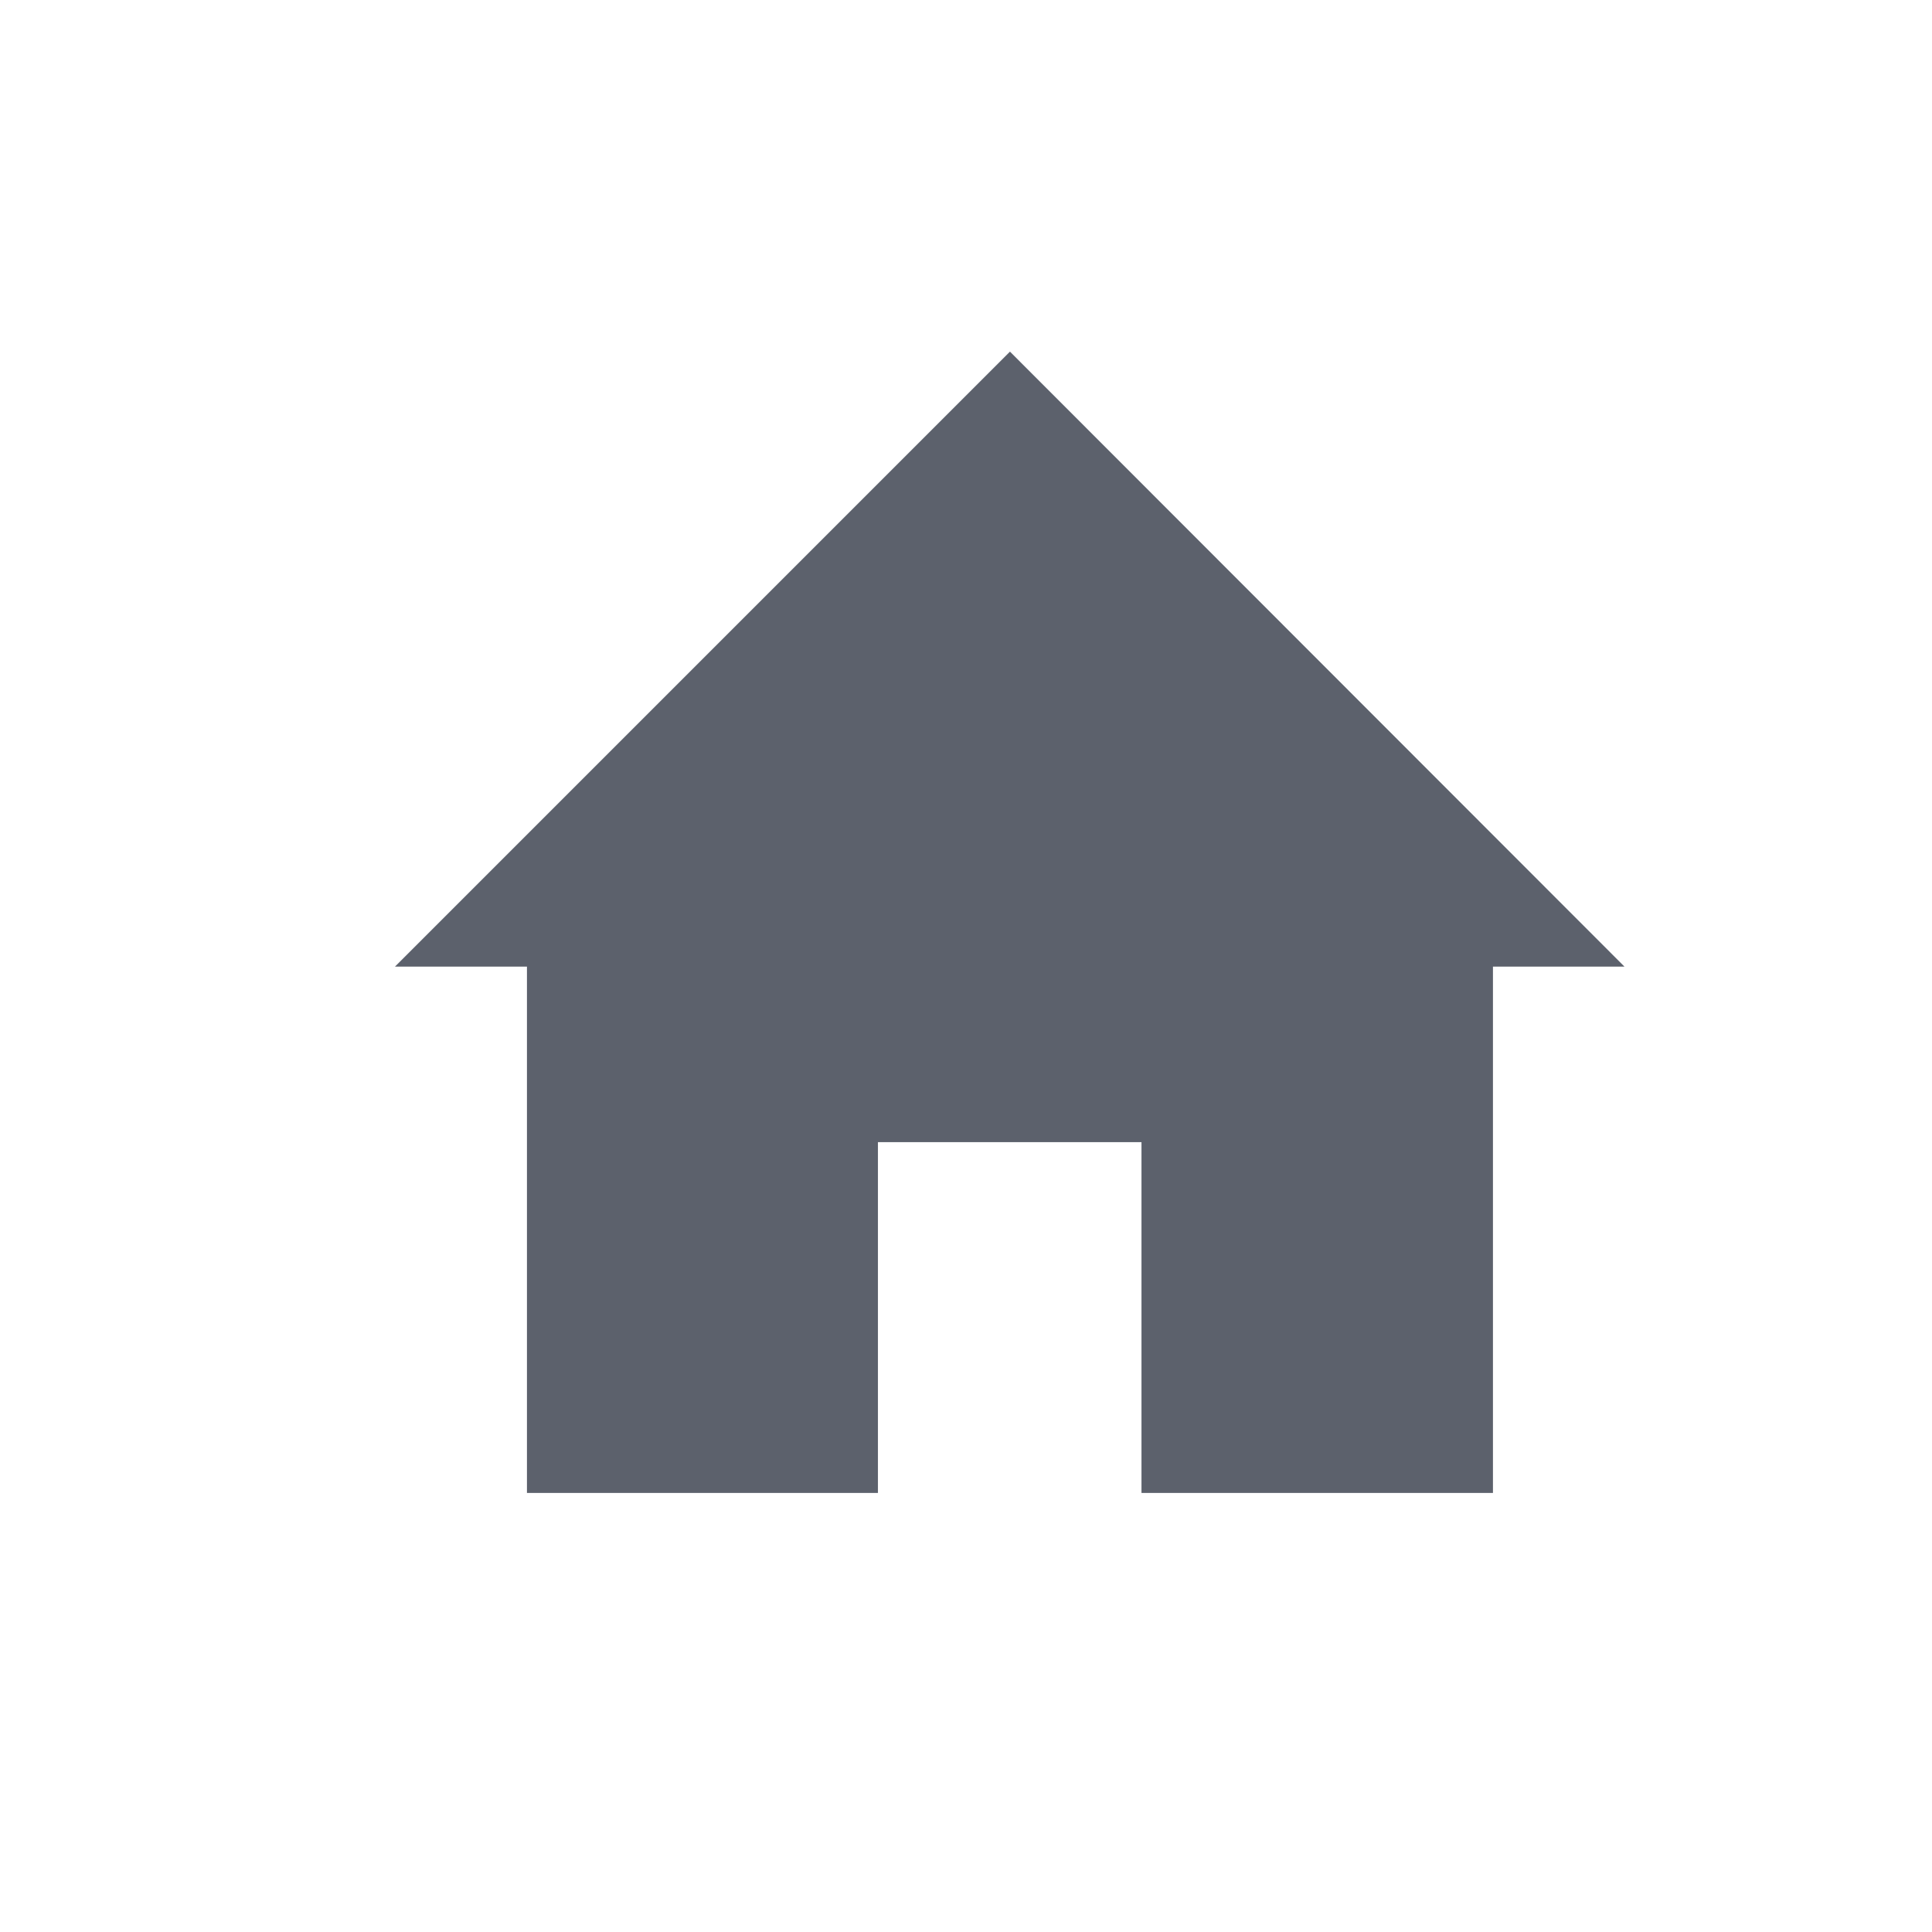 <?xml version="1.0" encoding="UTF-8"?>
<svg xmlns="http://www.w3.org/2000/svg" xmlns:xlink="http://www.w3.org/1999/xlink" width="12pt" height="12pt" viewBox="0 0 12 12" version="1.1">
<g id="surface1">
<path style=" stroke:none;fill-rule:nonzero;fill:rgb(36.078%,38.039%,42.353%);fill-opacity:1;" d="M 6.273 2.184 L 2.453 6.004 L 3.273 6.004 L 3.273 9.273 L 5.453 9.273 L 5.453 7.094 L 7.09 7.094 L 7.09 9.273 L 9.273 9.273 L 9.273 6.004 L 10.09 6.004 Z M 6.273 2.184 "/>
</g>
</svg>
